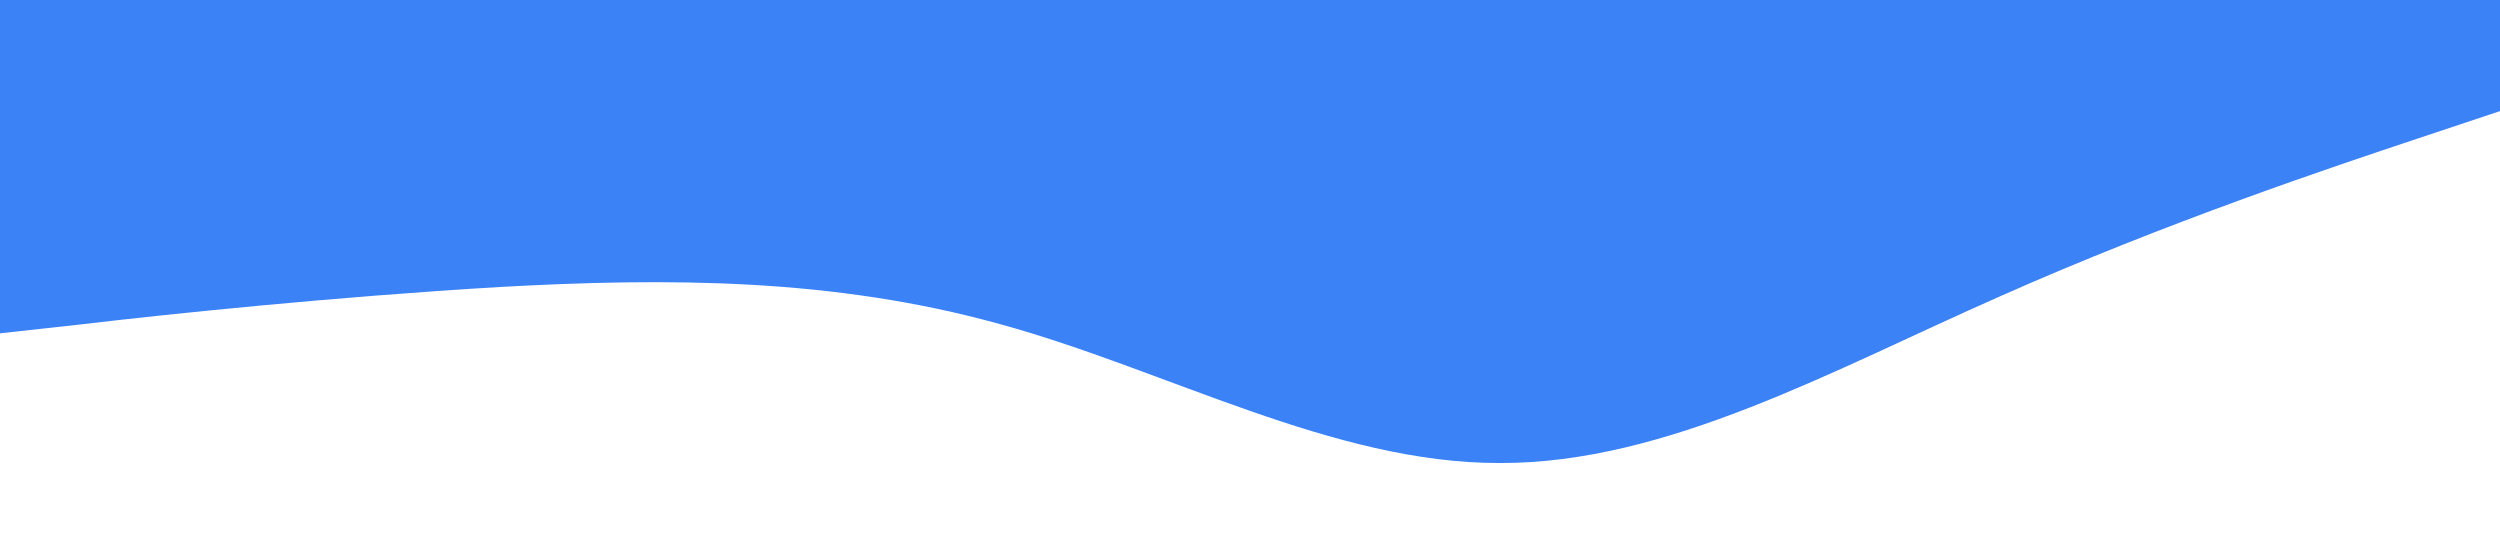<?xml version="1.0" standalone="no"?><svg xmlns="http://www.w3.org/2000/svg" viewBox="0 0 1440 320"><path fill="#3b82f6" fill-opacity="1" d="M0,192L48,186.7C96,181,192,171,288,165.3C384,160,480,160,576,186.7C672,213,768,267,864,266.7C960,267,1056,213,1152,170.7C1248,128,1344,96,1392,80L1440,64L1440,0L1392,0C1344,0,1248,0,1152,0C1056,0,960,0,864,0C768,0,672,0,576,0C480,0,384,0,288,0C192,0,96,0,48,0L0,0Z"></path></svg>